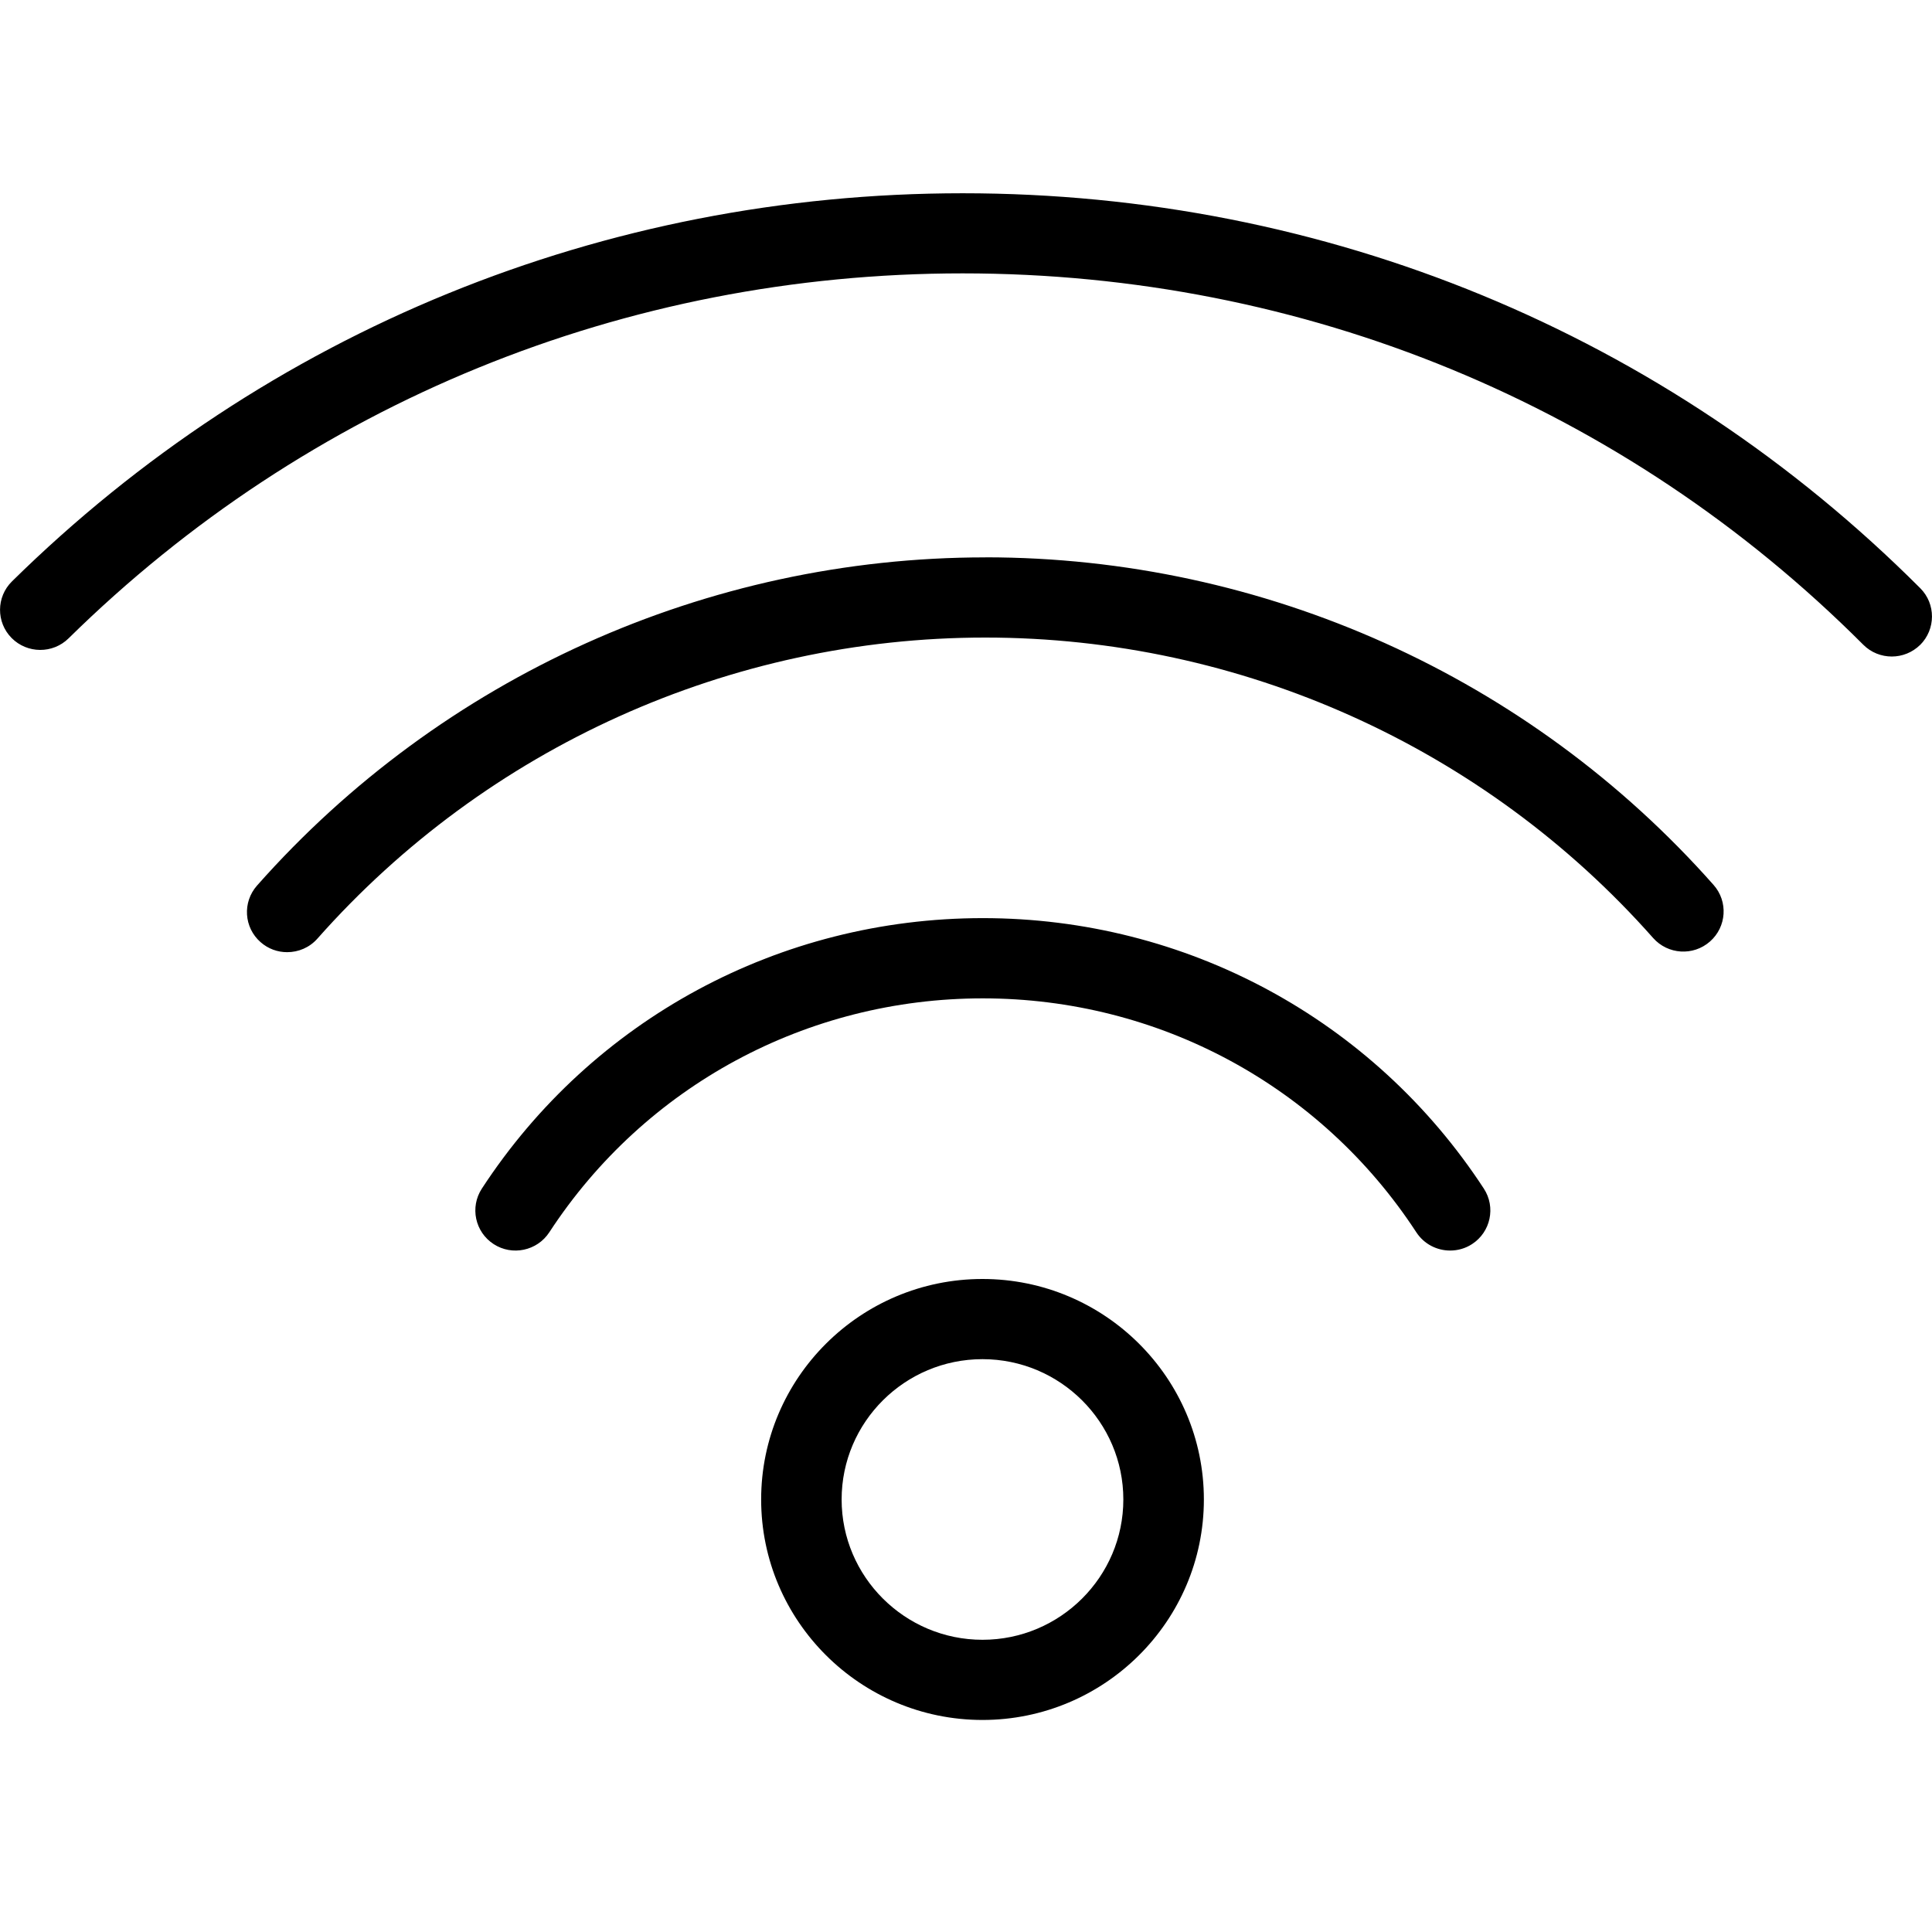 <!-- Generated by IcoMoon.io -->
<svg version="1.1" xmlns="http://www.w3.org/2000/svg" width="32" height="32" viewBox="0 0 32 32">
<title>amenity-wifi</title>
<path d="M16.273 27.16c1.286 0 2.333-1.043 2.333-2.324 0-1.282-1.047-2.324-2.333-2.324s-2.333 1.042-2.333 2.324c0 1.28 1.047 2.324 2.333 2.324zM16.273 21.184c2.022 0 3.667 1.638 3.667 3.652 0 2.013-1.645 3.652-3.667 3.652s-3.666-1.639-3.666-3.652c0-2.014 1.644-3.652 3.666-3.652zM16.278 15.207c3.365 0 6.467 1.675 8.299 4.48 0.201 0.307 0.113 0.719-0.195 0.919-0.112 0.073-0.238 0.107-0.363 0.107-0.218 0-0.432-0.106-0.56-0.302-1.585-2.427-4.269-3.875-7.181-3.875s-5.595 1.448-7.18 3.875c-0.201 0.307-0.614 0.395-0.922 0.195s-0.396-0.611-0.195-0.919c1.831-2.805 4.933-4.48 8.298-4.48zM16.319 9.231c4.616 0 9.012 1.978 12.063 5.426 0.244 0.275 0.217 0.695-0.060 0.938s-0.697 0.216-0.941-0.059c-2.798-3.162-6.83-4.976-11.062-4.976-4.226 0-8.258 1.818-11.062 4.987-0.132 0.149-0.315 0.224-0.501 0.224-0.157 0-0.313-0.054-0.44-0.166-0.276-0.242-0.303-0.661-0.059-0.937 3.057-3.455 7.453-5.436 12.062-5.436zM31.804 10.681c-0.13 0.128-0.3 0.193-0.47 0.193-0.171 0-0.343-0.065-0.473-0.196-3.962-3.966-9.26-6.15-14.917-6.15-5.589 0-10.847 2.147-14.808 6.045-0.262 0.258-0.684 0.255-0.943-0.005-0.259-0.261-0.256-0.682 0.006-0.939 4.212-4.146 9.804-6.428 15.745-6.428 6.014 0 11.647 2.324 15.862 6.542 0.259 0.259 0.258 0.68-0.003 0.94z"></path>
</svg>
